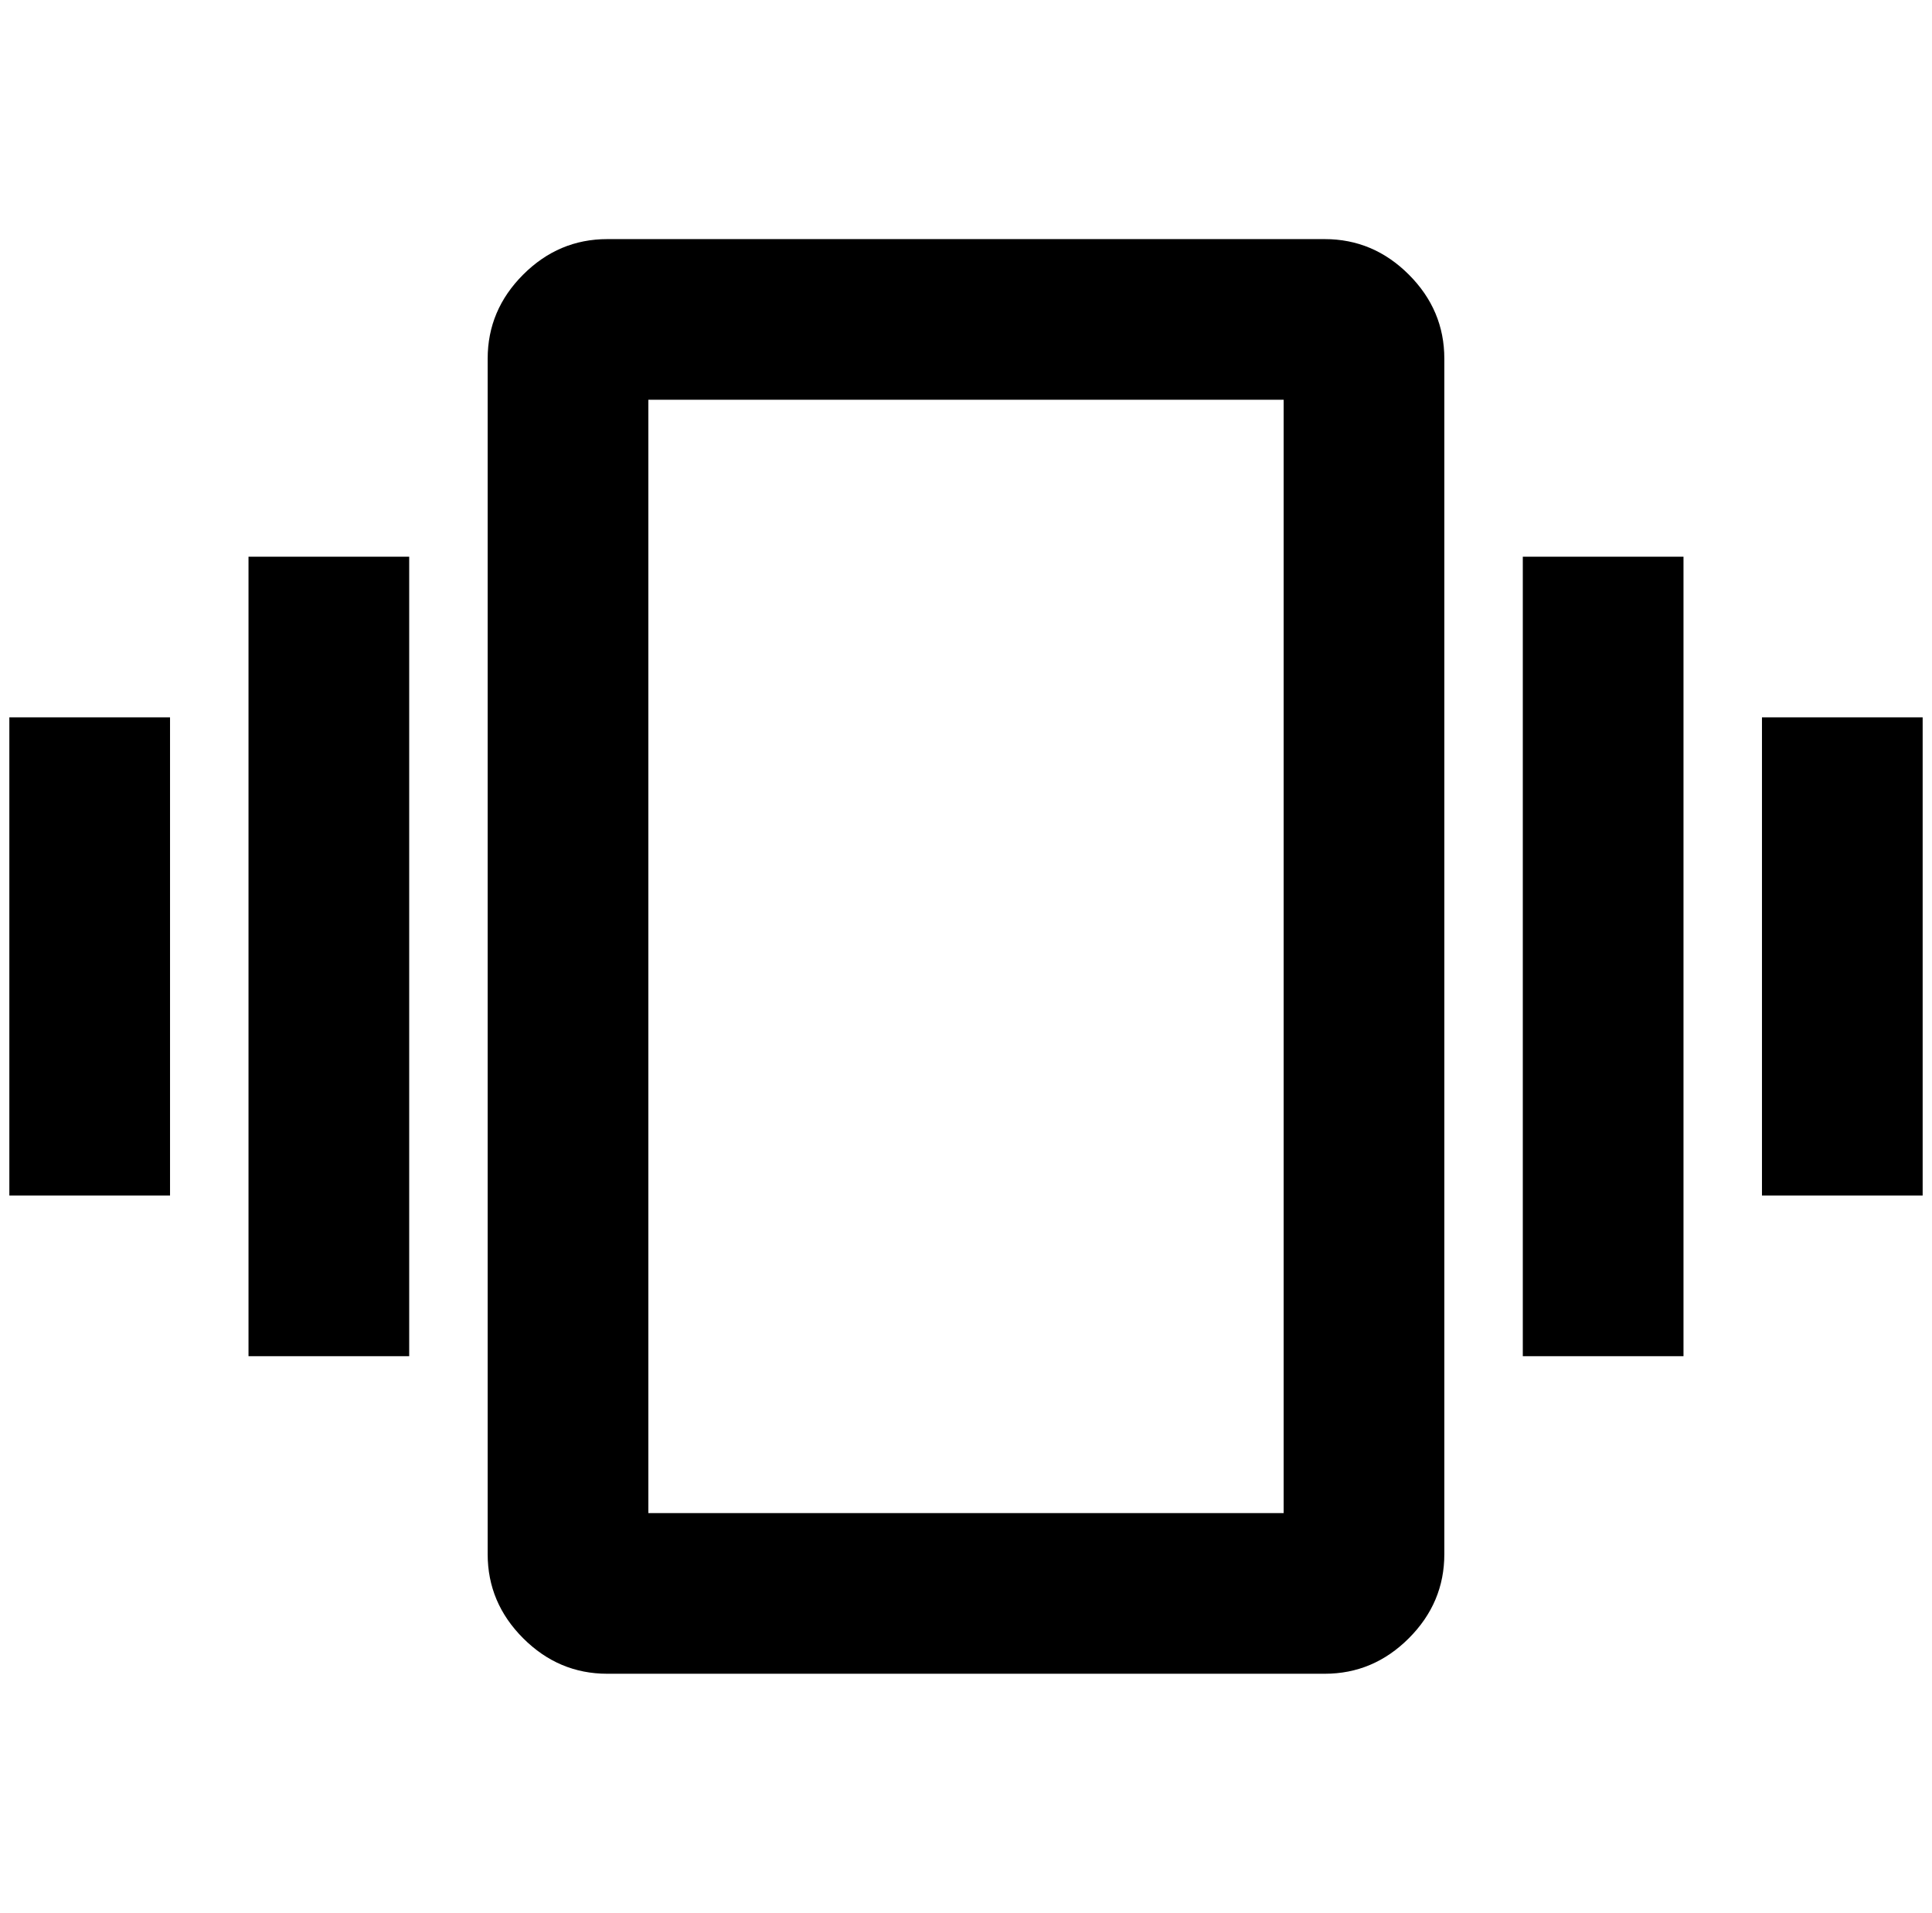 <?xml version="1.0" standalone="no"?>
<!DOCTYPE svg PUBLIC "-//W3C//DTD SVG 1.1//EN" "http://www.w3.org/Graphics/SVG/1.1/DTD/svg11.dtd" >
<svg xmlns="http://www.w3.org/2000/svg" xmlns:xlink="http://www.w3.org/1999/xlink" version="1.1" viewBox="-10 0 2068 2048">
   <path fill="currentColor"
d="M1364 1620h-680v-1192h680v1192zM1408 256h-768q-52 0 -90 38t-38 90v1280q0 52 38 90t90 38h768q52 0 90 -38t38 -90v-1280q0 -52 -38 -90t-90 -38zM1620 1452h172v-856h-172v856zM1876 768v512h172v-512h-172zM256 1452h172v-856h-172v856zM0 1280h172v-512h-172v512z
" />
</svg>

